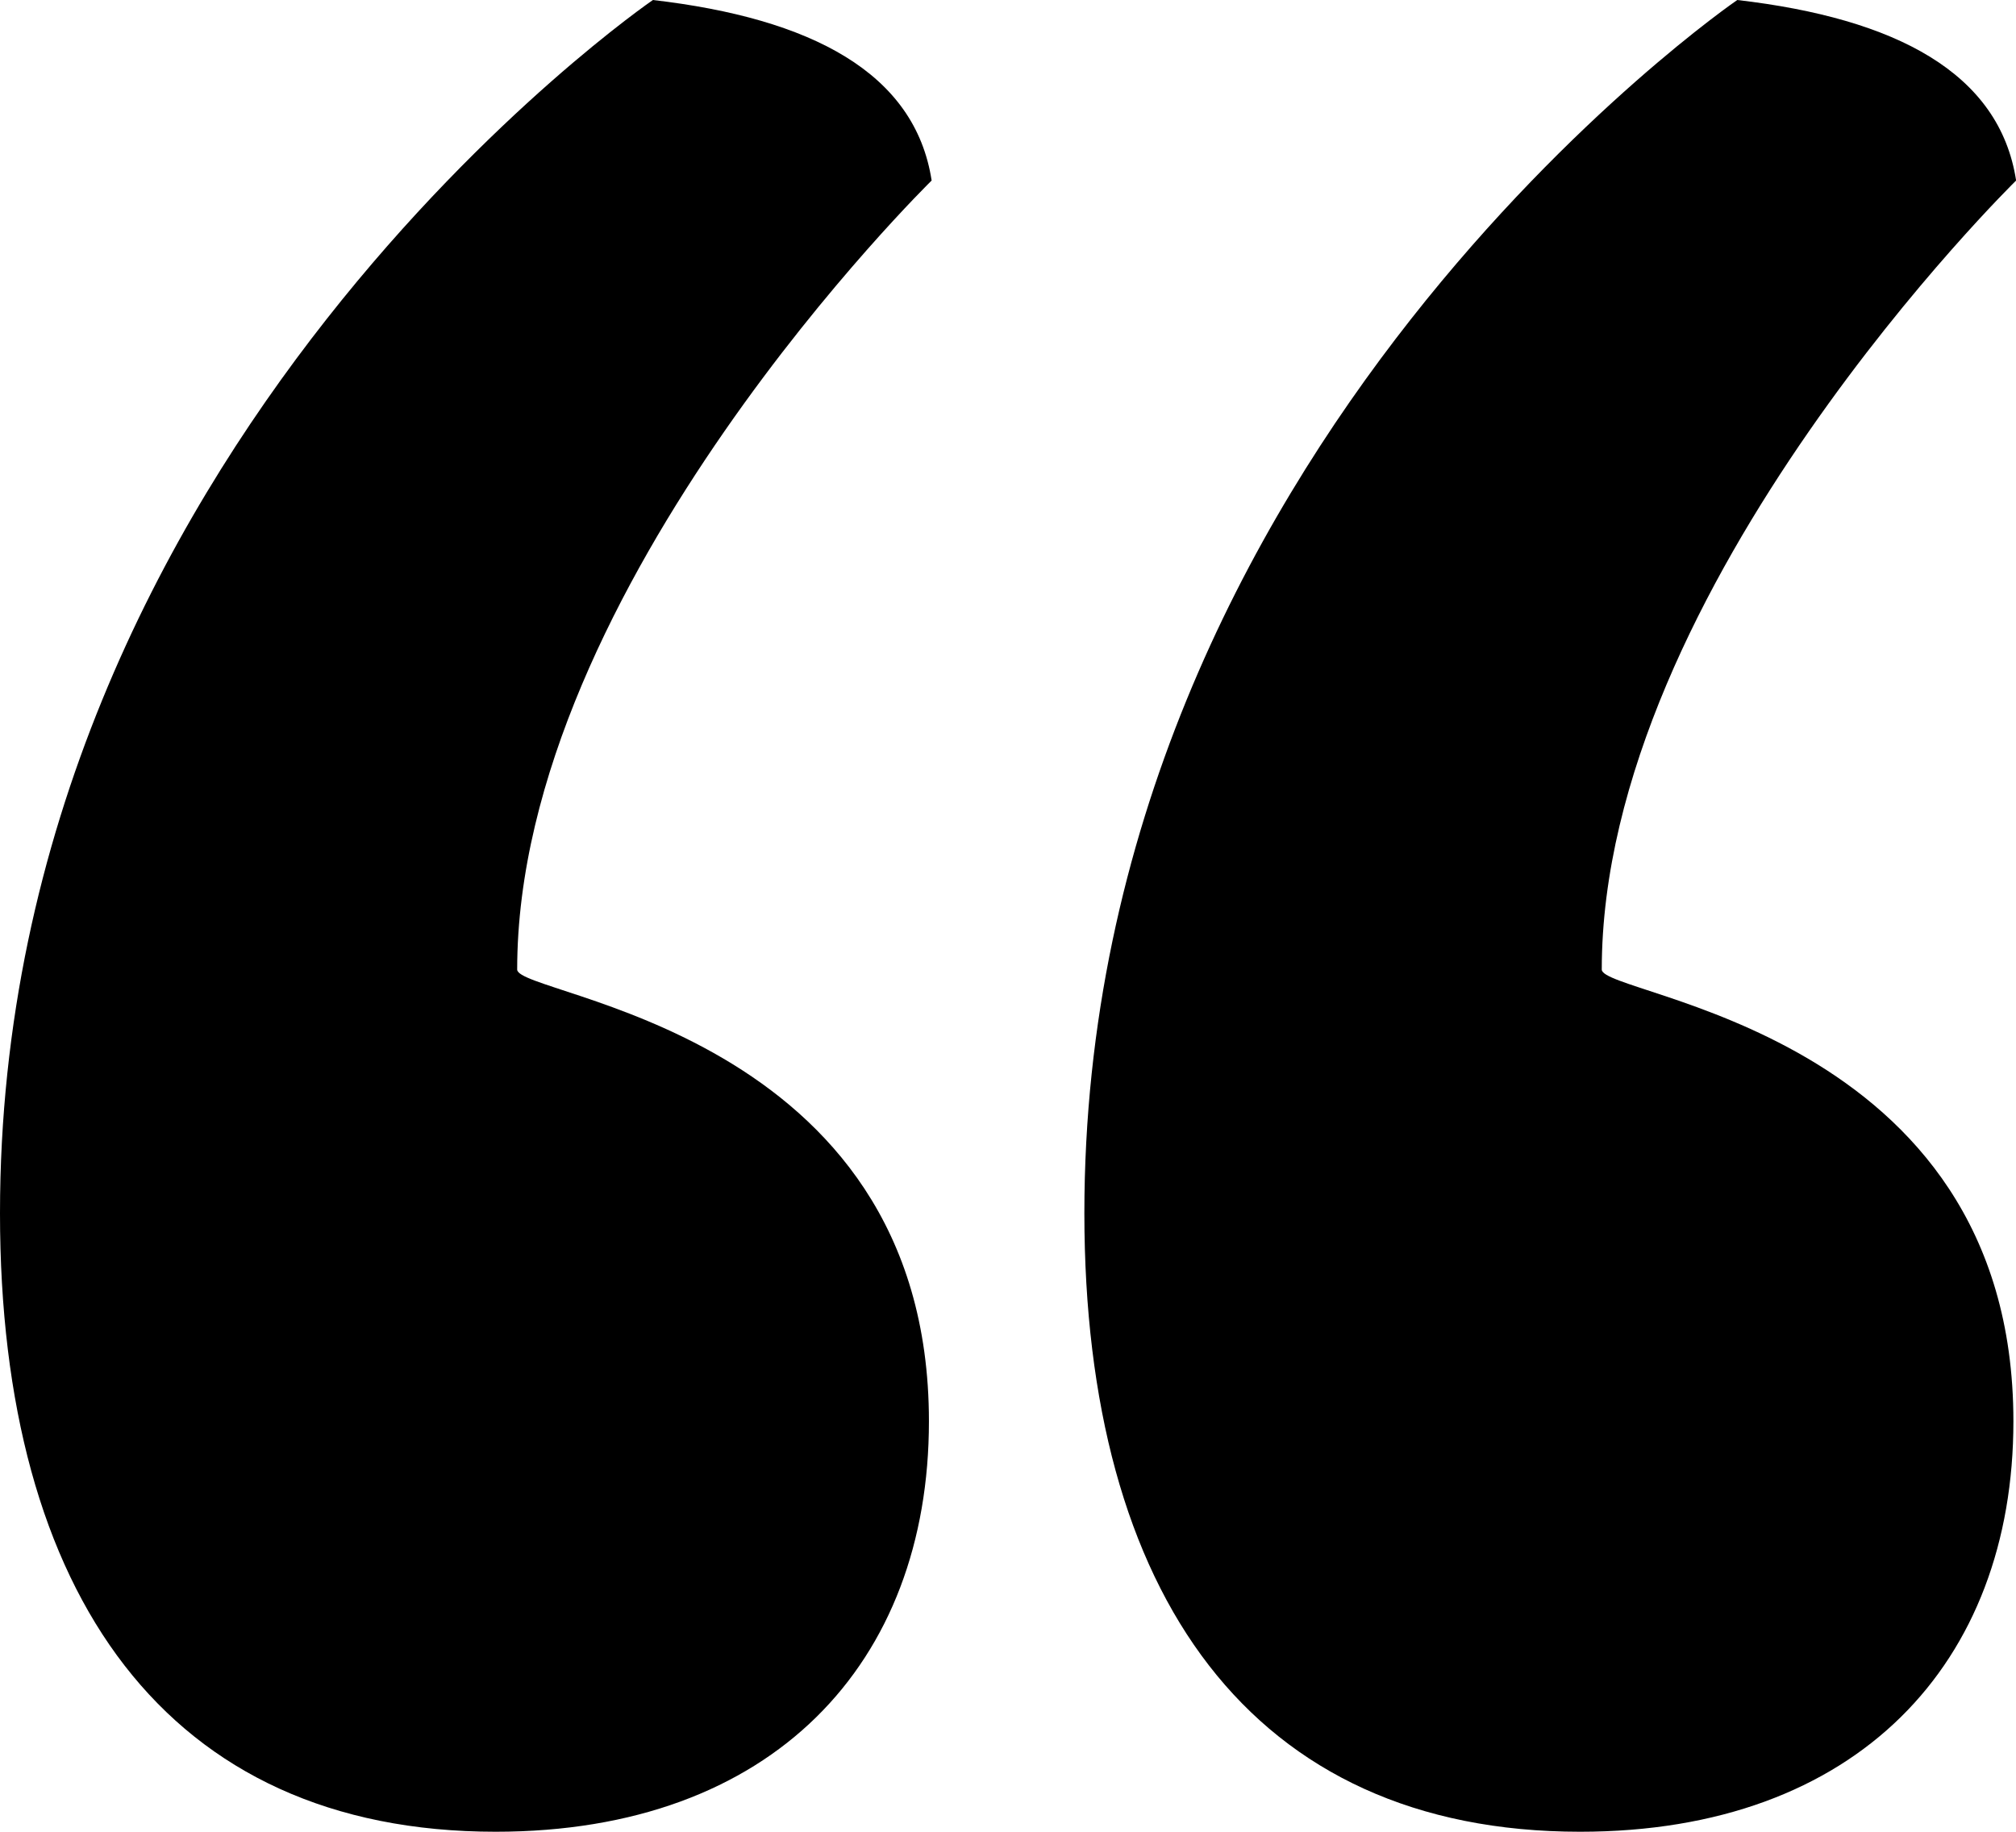 <?xml version="1.0" encoding="utf-8"?>
<!-- Generator: Adobe Illustrator 17.0.0, SVG Export Plug-In . SVG Version: 6.00 Build 0)  -->
<!DOCTYPE svg PUBLIC "-//W3C//DTD SVG 1.1//EN" "http://www.w3.org/Graphics/SVG/1.1/DTD/svg11.dtd">
<svg version="1.1" id="Layer_1" xmlns="http://www.w3.org/2000/svg" xmlns:xlink="http://www.w3.org/1999/xlink" x="0px" y="0px"
	 width="18.625px" height="16.924px" viewBox="0 0 18.625 16.924" enable-background="new 0 0 18.625 16.924" xml:space="preserve">
<path d="M4.579,16.924c2.561,0,4.003-1.559,4.003-3.792c0-3.628-3.804-3.923-3.804-4.174c0-3.541,3.829-7.29,3.829-7.29
	C8.454,0.673,7.497,0.17,6.032,0C6.032,0,0,4.13,0,11.21C0,14.733,1.542,16.924,4.579,16.924L4.579,16.924z M14.598,16.924
	c2.561,0,4.003-1.559,4.003-3.792c0-3.628-3.803-3.923-3.803-4.174c0-3.541,3.828-7.29,3.828-7.29C18.473,0.673,17.515,0.17,16.05,0
	c0,0-6.032,4.13-6.032,11.21C10.019,14.733,11.561,16.924,14.598,16.924z"/>
</svg>
